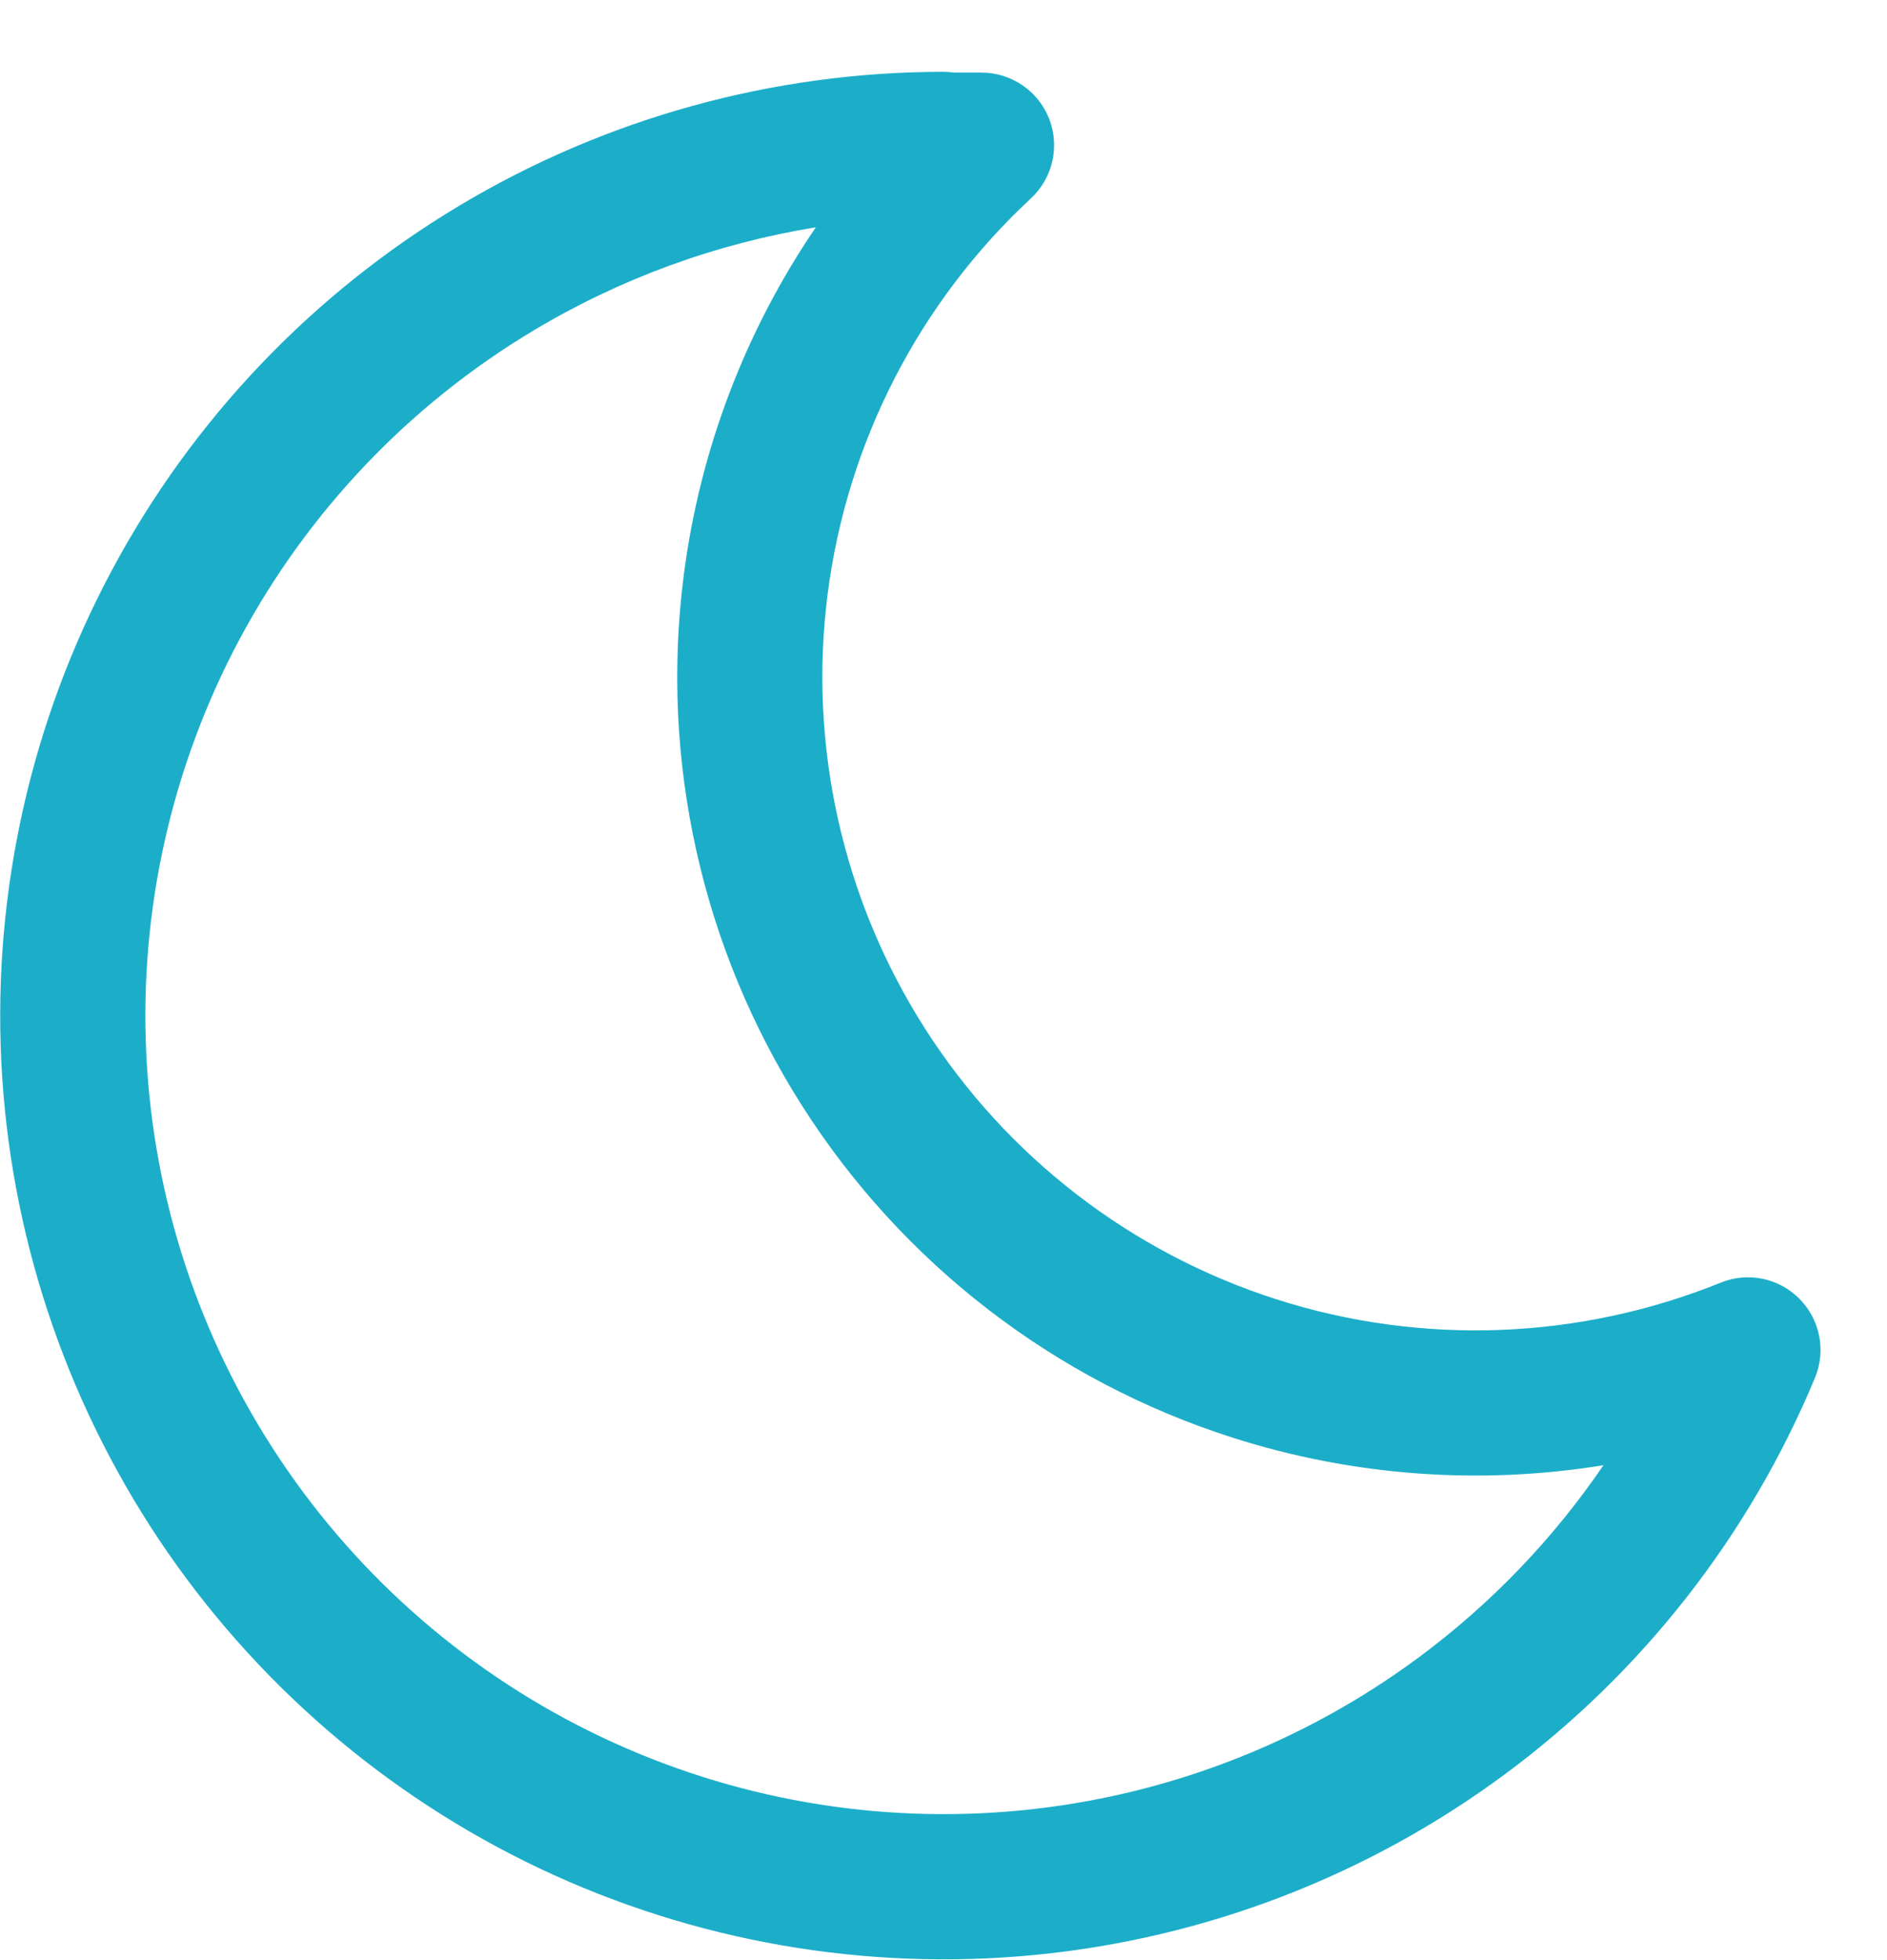 <svg width="26" height="27" viewBox="0 0 26 27" fill="none" xmlns="http://www.w3.org/2000/svg">
<path fill-rule="evenodd" clip-rule="evenodd" d="M11.241 3.131C9.87 3.354 8.548 3.835 7.347 4.555C5.639 5.578 4.241 7.047 3.302 8.803C2.364 10.559 1.919 12.537 2.016 14.526C2.113 16.515 2.748 18.44 3.854 20.096C4.959 21.752 6.494 23.078 8.293 23.93C10.093 24.783 12.09 25.131 14.072 24.937C16.054 24.744 17.946 24.016 19.547 22.831C20.542 22.094 21.402 21.198 22.093 20.183C20.393 20.459 18.641 20.334 16.979 19.802C14.529 19.018 12.431 17.401 11.051 15.231C9.67 13.061 9.093 10.476 9.421 7.925C9.643 6.195 10.271 4.554 11.241 3.131ZM13.146 1C13.098 0.993 13.049 0.989 13 0.989C10.646 0.99 8.337 1.629 6.319 2.839C4.3 4.049 2.648 5.784 1.539 7.86C0.429 9.935 -0.096 12.273 0.018 14.623C0.133 16.974 0.884 19.249 2.19 21.207C3.497 23.164 5.31 24.73 7.437 25.738C9.564 26.745 11.924 27.156 14.266 26.928C16.609 26.699 18.845 25.839 20.736 24.439C22.628 23.039 24.104 21.151 25.008 18.978C25.162 18.606 25.078 18.177 24.794 17.891C24.511 17.604 24.082 17.516 23.709 17.668C21.758 18.457 19.593 18.539 17.588 17.898C15.584 17.256 13.868 15.933 12.738 14.157C11.608 12.382 11.136 10.267 11.404 8.18C11.672 6.092 12.663 4.165 14.205 2.732C14.506 2.453 14.605 2.017 14.455 1.634C14.304 1.252 13.935 1 13.524 1H13.146Z" fill="#1CAEC9"/>
</svg>
